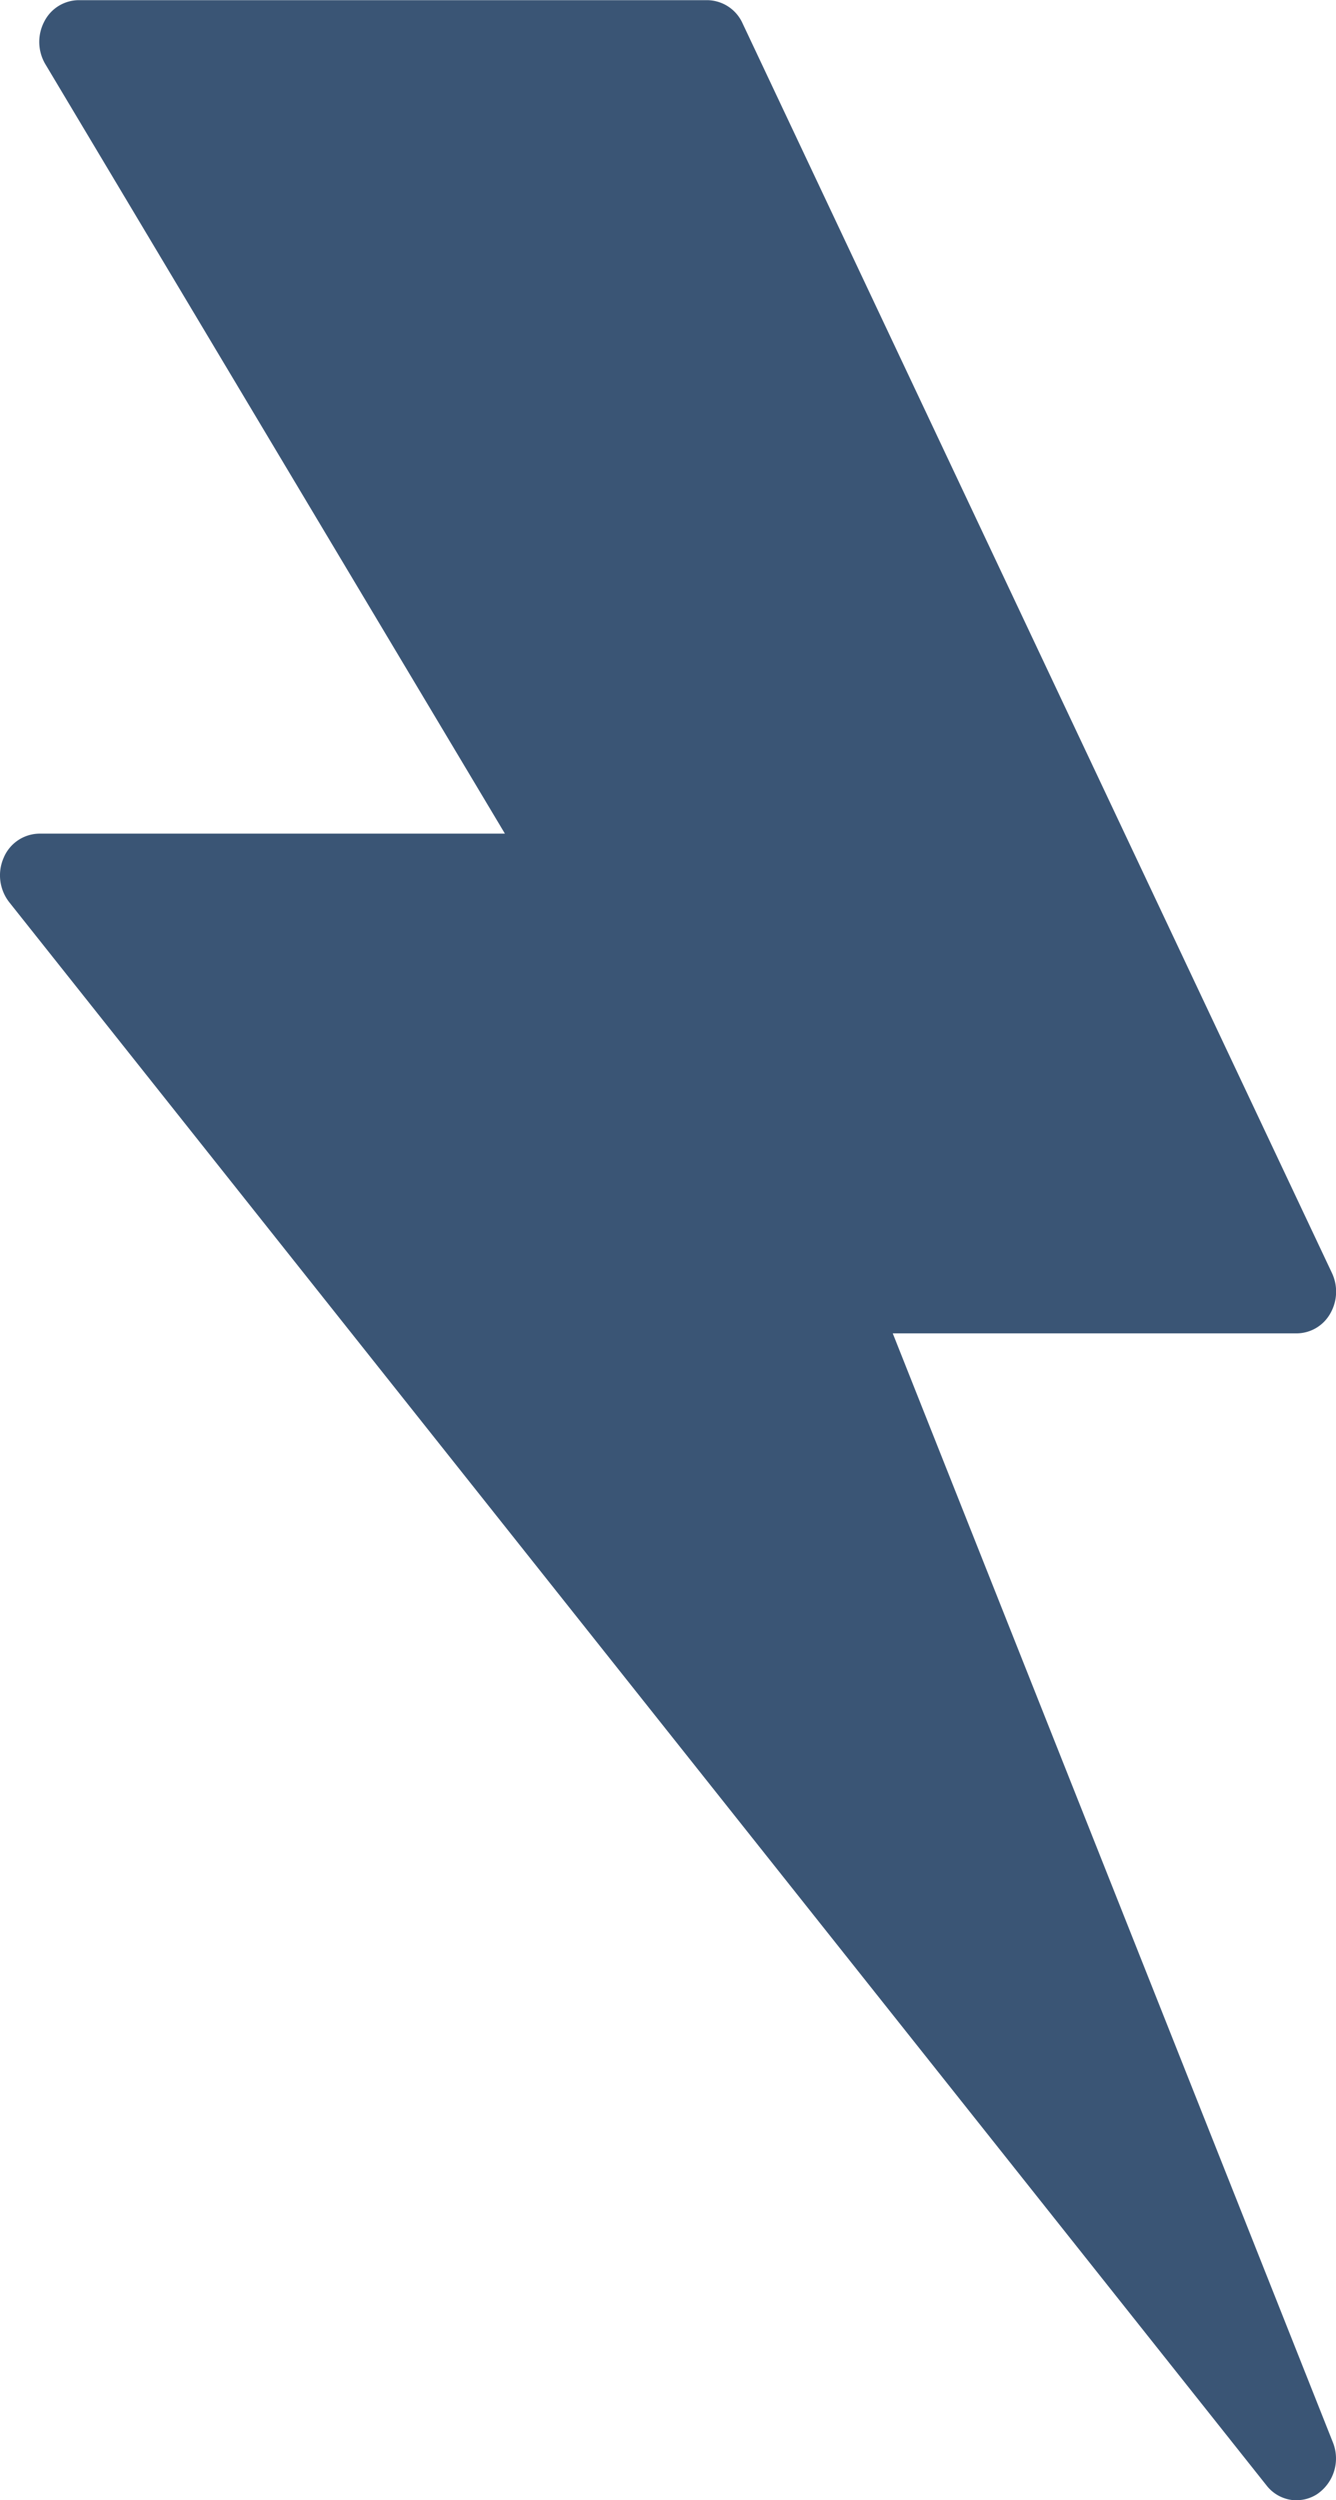 <svg xmlns="http://www.w3.org/2000/svg" width="40.881" height="76.465" viewBox="0 0 40.881 76.465">
  <path id="Trazado_193" data-name="Trazado 193" d="M741.761,103.5a1.147,1.147,0,0,0,.626-.187,1.319,1.319,0,0,0,.481-1.581L729.4,67.812h12.363a1.189,1.189,0,0,0,1.023-.605,1.339,1.339,0,0,0,.054-1.239L724.8,27.735a1.2,1.2,0,0,0-1.076-.7H704.486a1.191,1.191,0,0,0-1.052.66,1.338,1.338,0,0,0,.037,1.3l14.061,23.532H703.284a1.2,1.2,0,0,0-1.089.737,1.337,1.337,0,0,0,.169,1.36l38.476,48.428a1.176,1.176,0,0,0,.921.452" transform="translate(-702.082 -27.03)" fill="#3a5575"/>
</svg>
